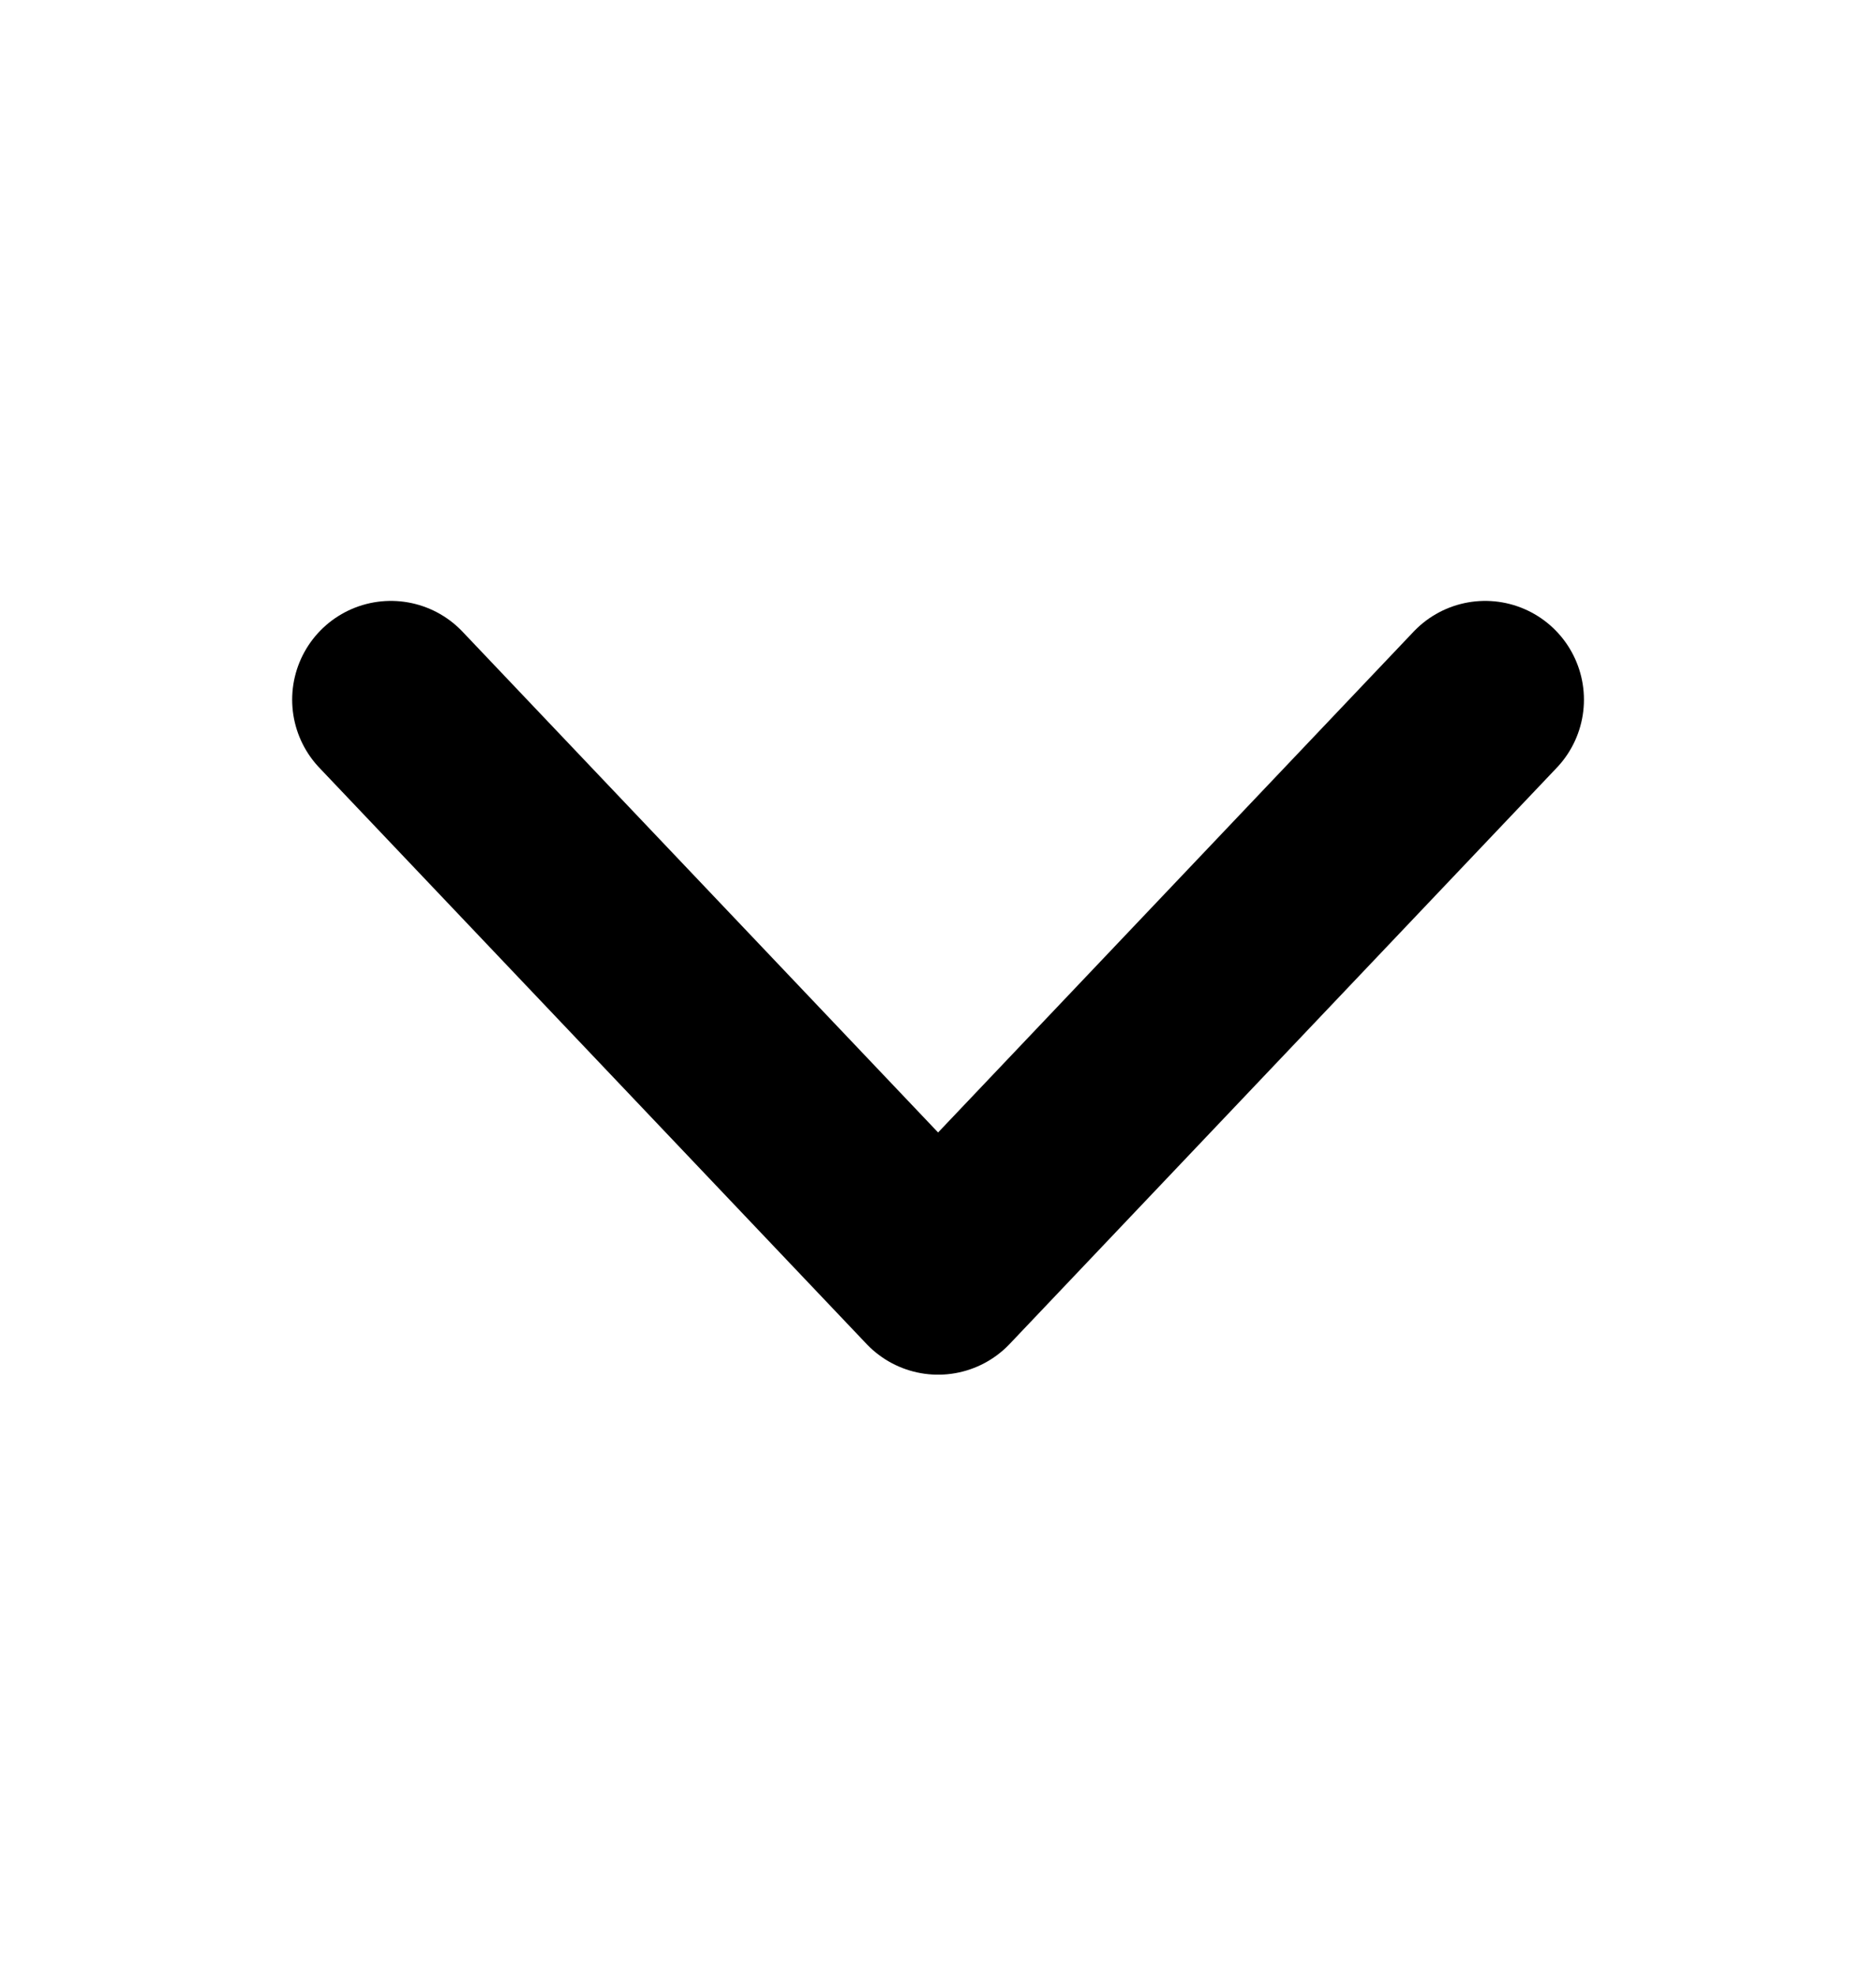 <svg width="19" height="20" viewBox="0 0 19 20" fill="none" xmlns="http://www.w3.org/2000/svg">
<path d="M3.959 7.083L9.501 12.916L15.042 7.083" stroke="black" stroke-width="2" stroke-linecap="round" stroke-linejoin="round"/>
</svg>
